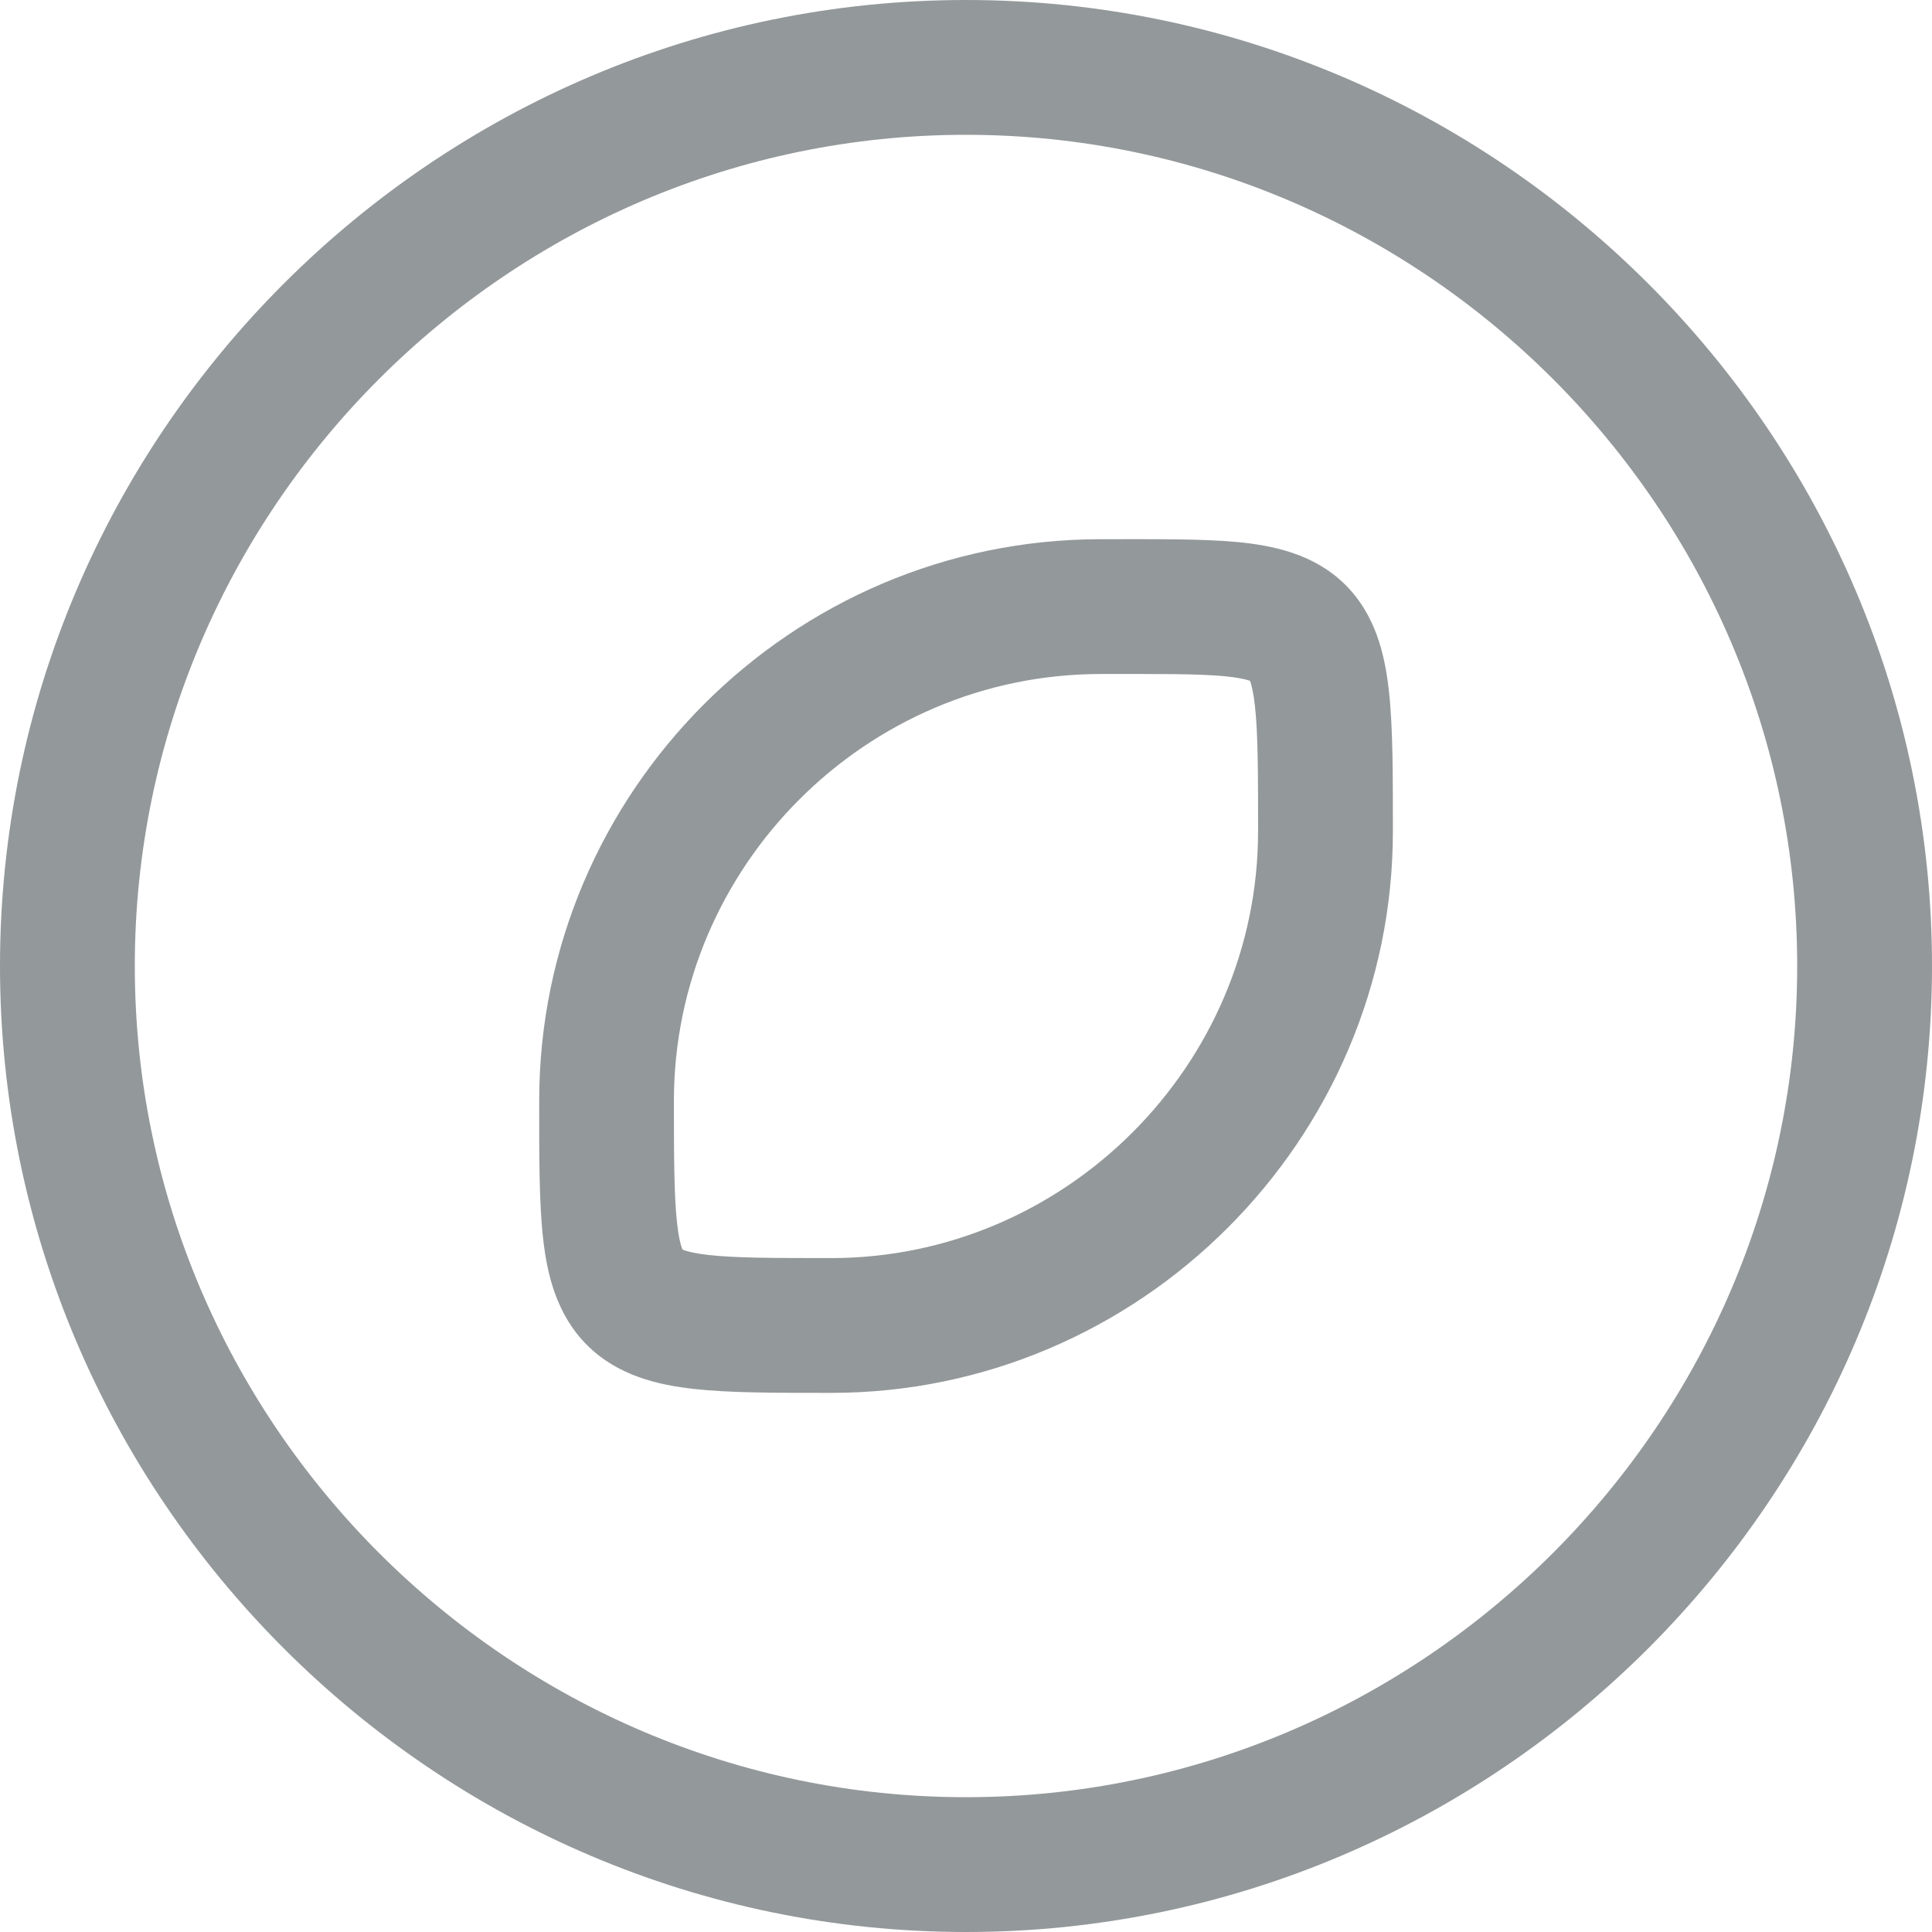 <svg width="22" height="22" viewBox="0 0 22 22" fill="none" xmlns="http://www.w3.org/2000/svg">
<path d="M11 22C17.052 22 22 17.052 22 11H20.465C20.465 16.204 16.204 20.465 11 20.465V22ZM22 11C22 4.948 17.052 0 11 0V1.535C16.204 1.535 20.465 5.796 20.465 11H22ZM11 0C4.948 0 0 4.948 0 11H1.535C1.535 5.796 5.796 1.535 11 1.535V0ZM0 11C0 17.052 4.948 22 11 22V20.465C5.796 20.465 1.535 16.204 1.535 11H0Z" fill="#93989A"/>
<path d="M12.535 6.14C9.01 6.14 6.14 9.022 6.14 12.535H7.674C7.674 9.868 9.859 7.675 12.535 7.675V6.14ZM6.14 12.535C6.14 13.156 6.138 13.687 6.184 14.099C6.229 14.505 6.334 14.966 6.684 15.316C7.034 15.666 7.495 15.771 7.901 15.816C8.314 15.862 8.844 15.861 9.465 15.861V14.326C8.807 14.326 8.378 14.325 8.071 14.291C7.758 14.256 7.739 14.201 7.769 14.231C7.8 14.261 7.744 14.242 7.71 13.929C7.676 13.622 7.674 13.194 7.674 12.535H6.14ZM9.465 15.861C12.979 15.861 15.861 12.979 15.861 9.465H14.326C14.326 12.132 12.132 14.326 9.465 14.326V15.861ZM15.861 9.465C15.861 8.825 15.862 8.285 15.816 7.87C15.771 7.463 15.667 6.996 15.307 6.647C14.951 6.301 14.483 6.21 14.086 6.172C13.68 6.134 13.15 6.14 12.535 6.14V7.675C13.199 7.675 13.628 7.671 13.942 7.7C14.264 7.731 14.276 7.785 14.239 7.749C14.199 7.71 14.255 7.718 14.29 8.038C14.325 8.349 14.326 8.788 14.326 9.465H15.861Z" fill="#93989A"/>
</svg>
